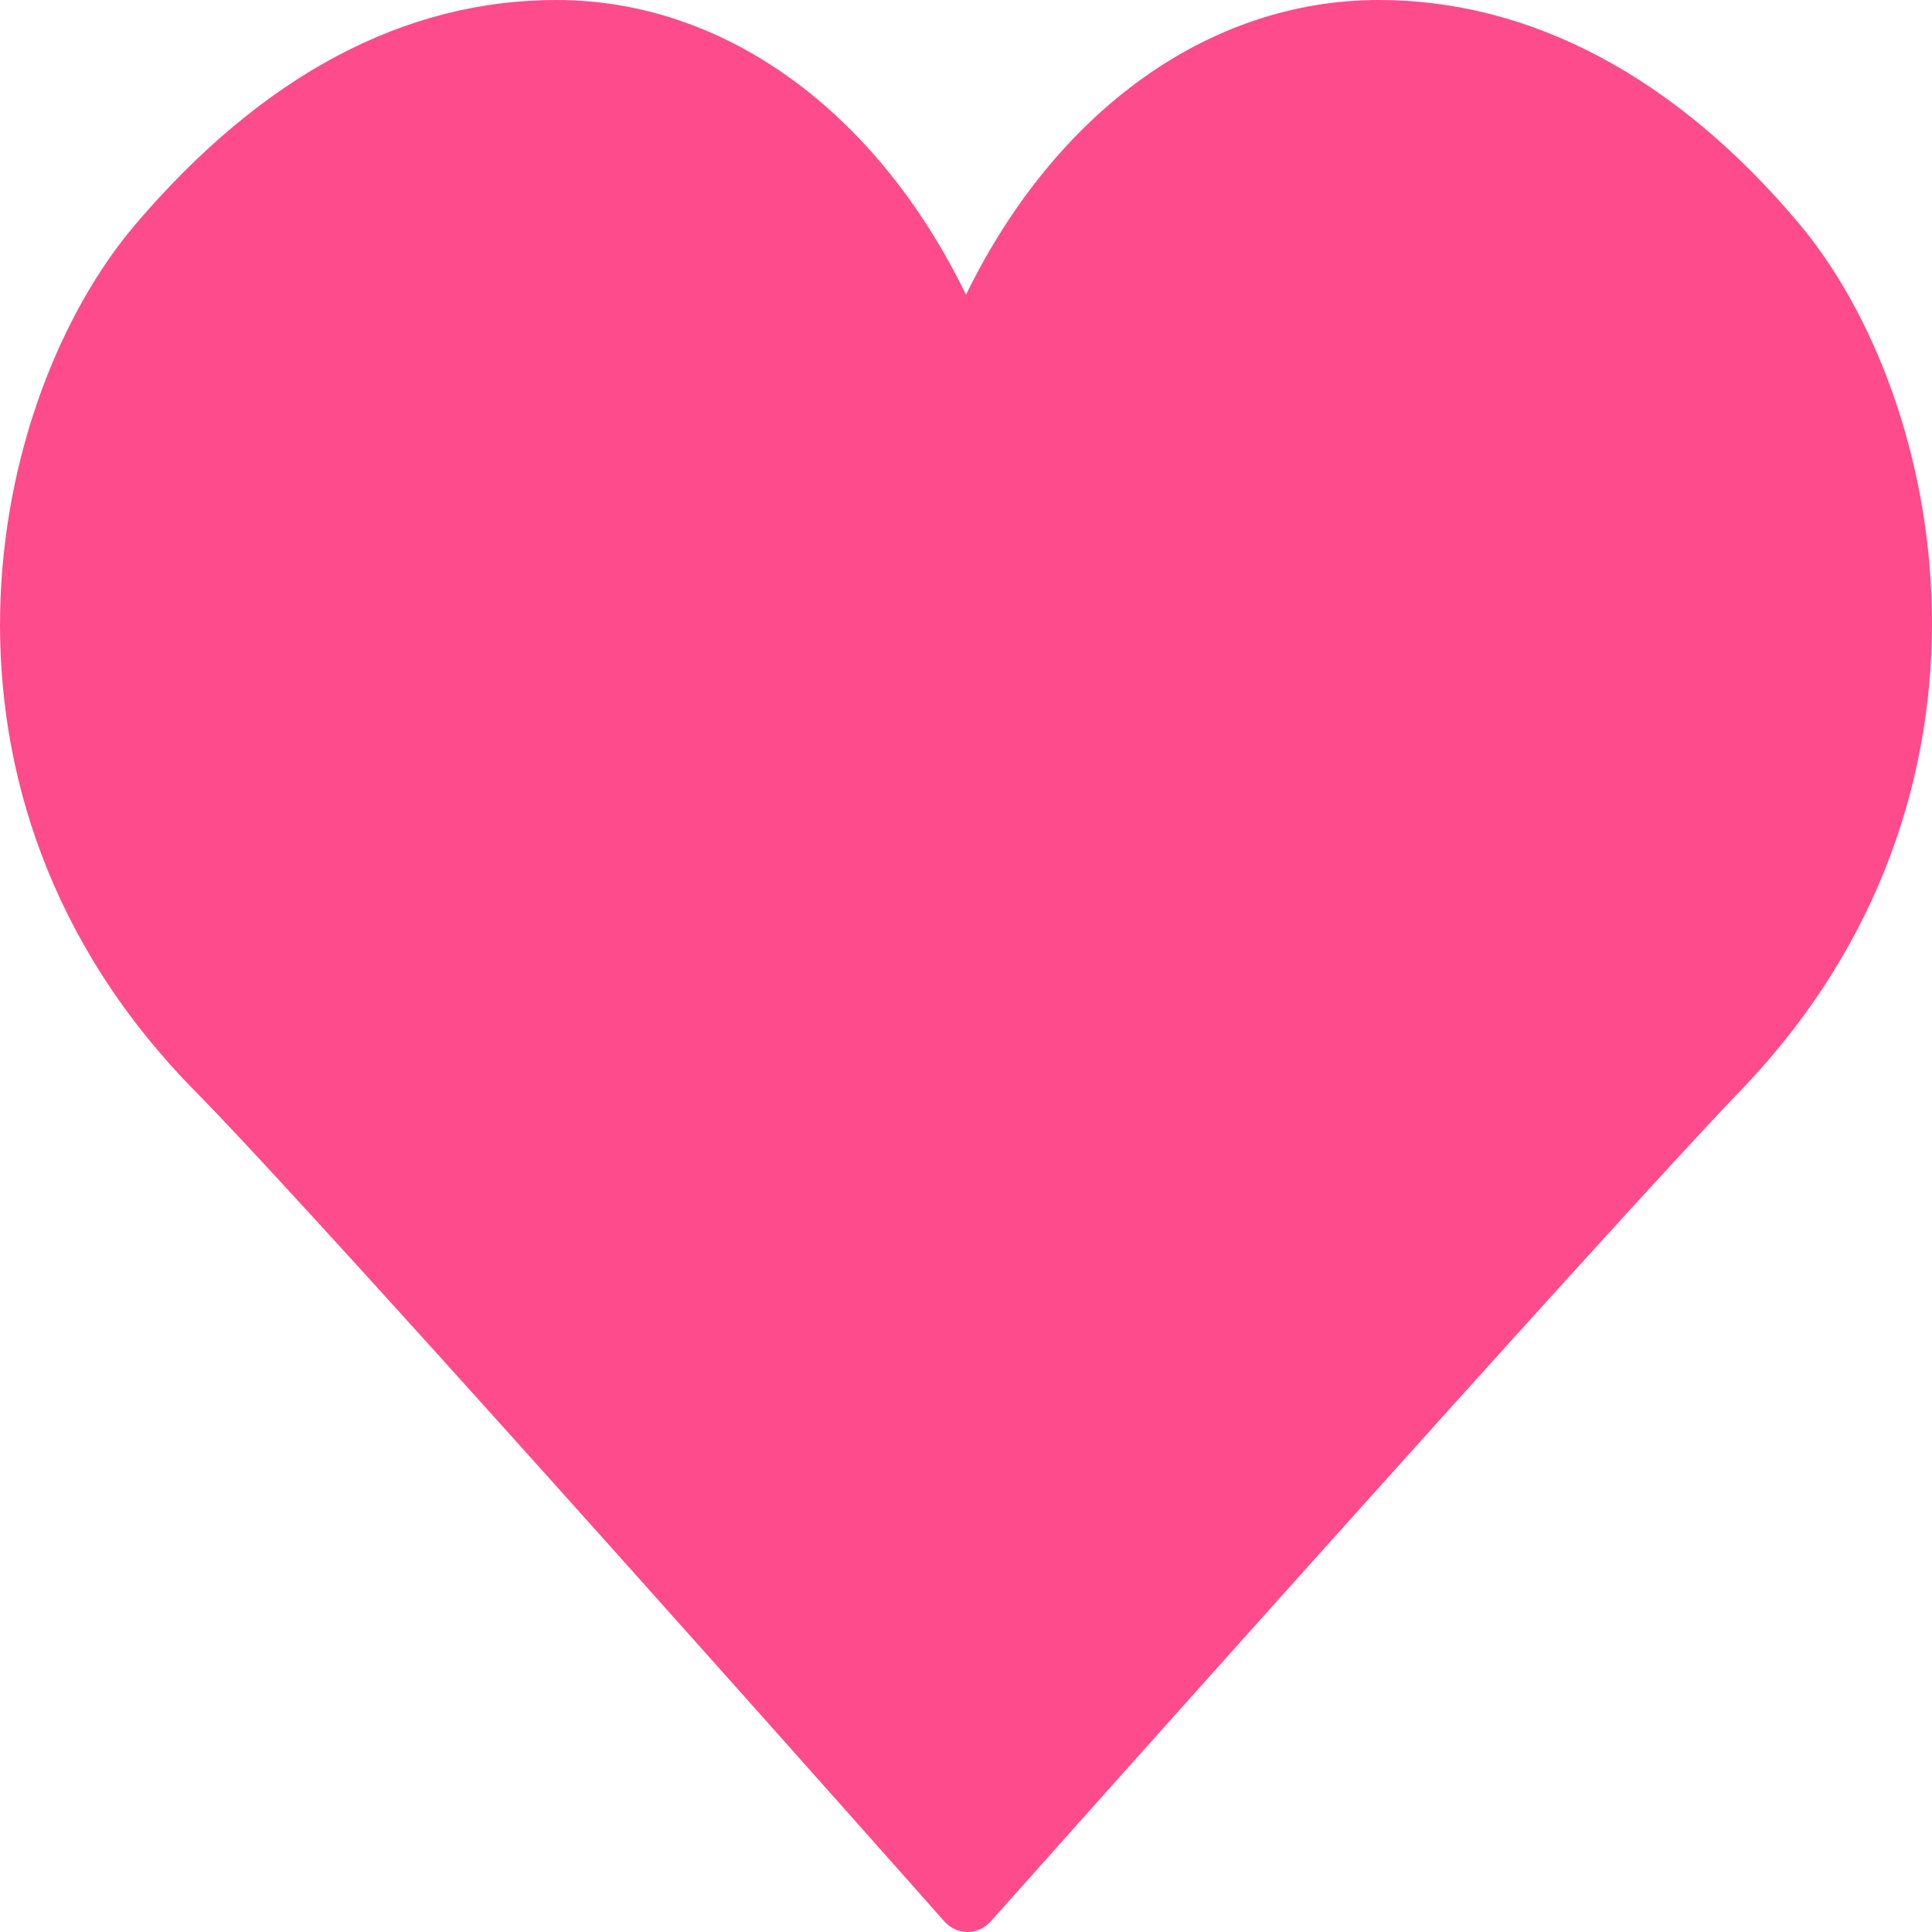 <svg width="22" height="22" viewBox="0 0 22 22" fill="none" xmlns="http://www.w3.org/2000/svg">
<path d="M20.493 2.555C19.093 0.883 17.436 0 15.701 0C13.766 0 12.021 1.265 11 3.356C9.982 1.265 8.25 0 6.335 0C4.6 0 2.988 0.859 1.544 2.553C-0.148 4.539 -1.103 9.051 2.222 12.425C3.756 13.982 10.683 21.799 10.752 21.878C10.822 21.956 10.918 22 11.018 22H11.018C11.118 22 11.214 21.956 11.283 21.878C11.353 21.8 18.298 14 19.817 12.422C23.078 9.033 22.148 4.531 20.493 2.555Z" fill="#FE4B8C"/>
</svg>

